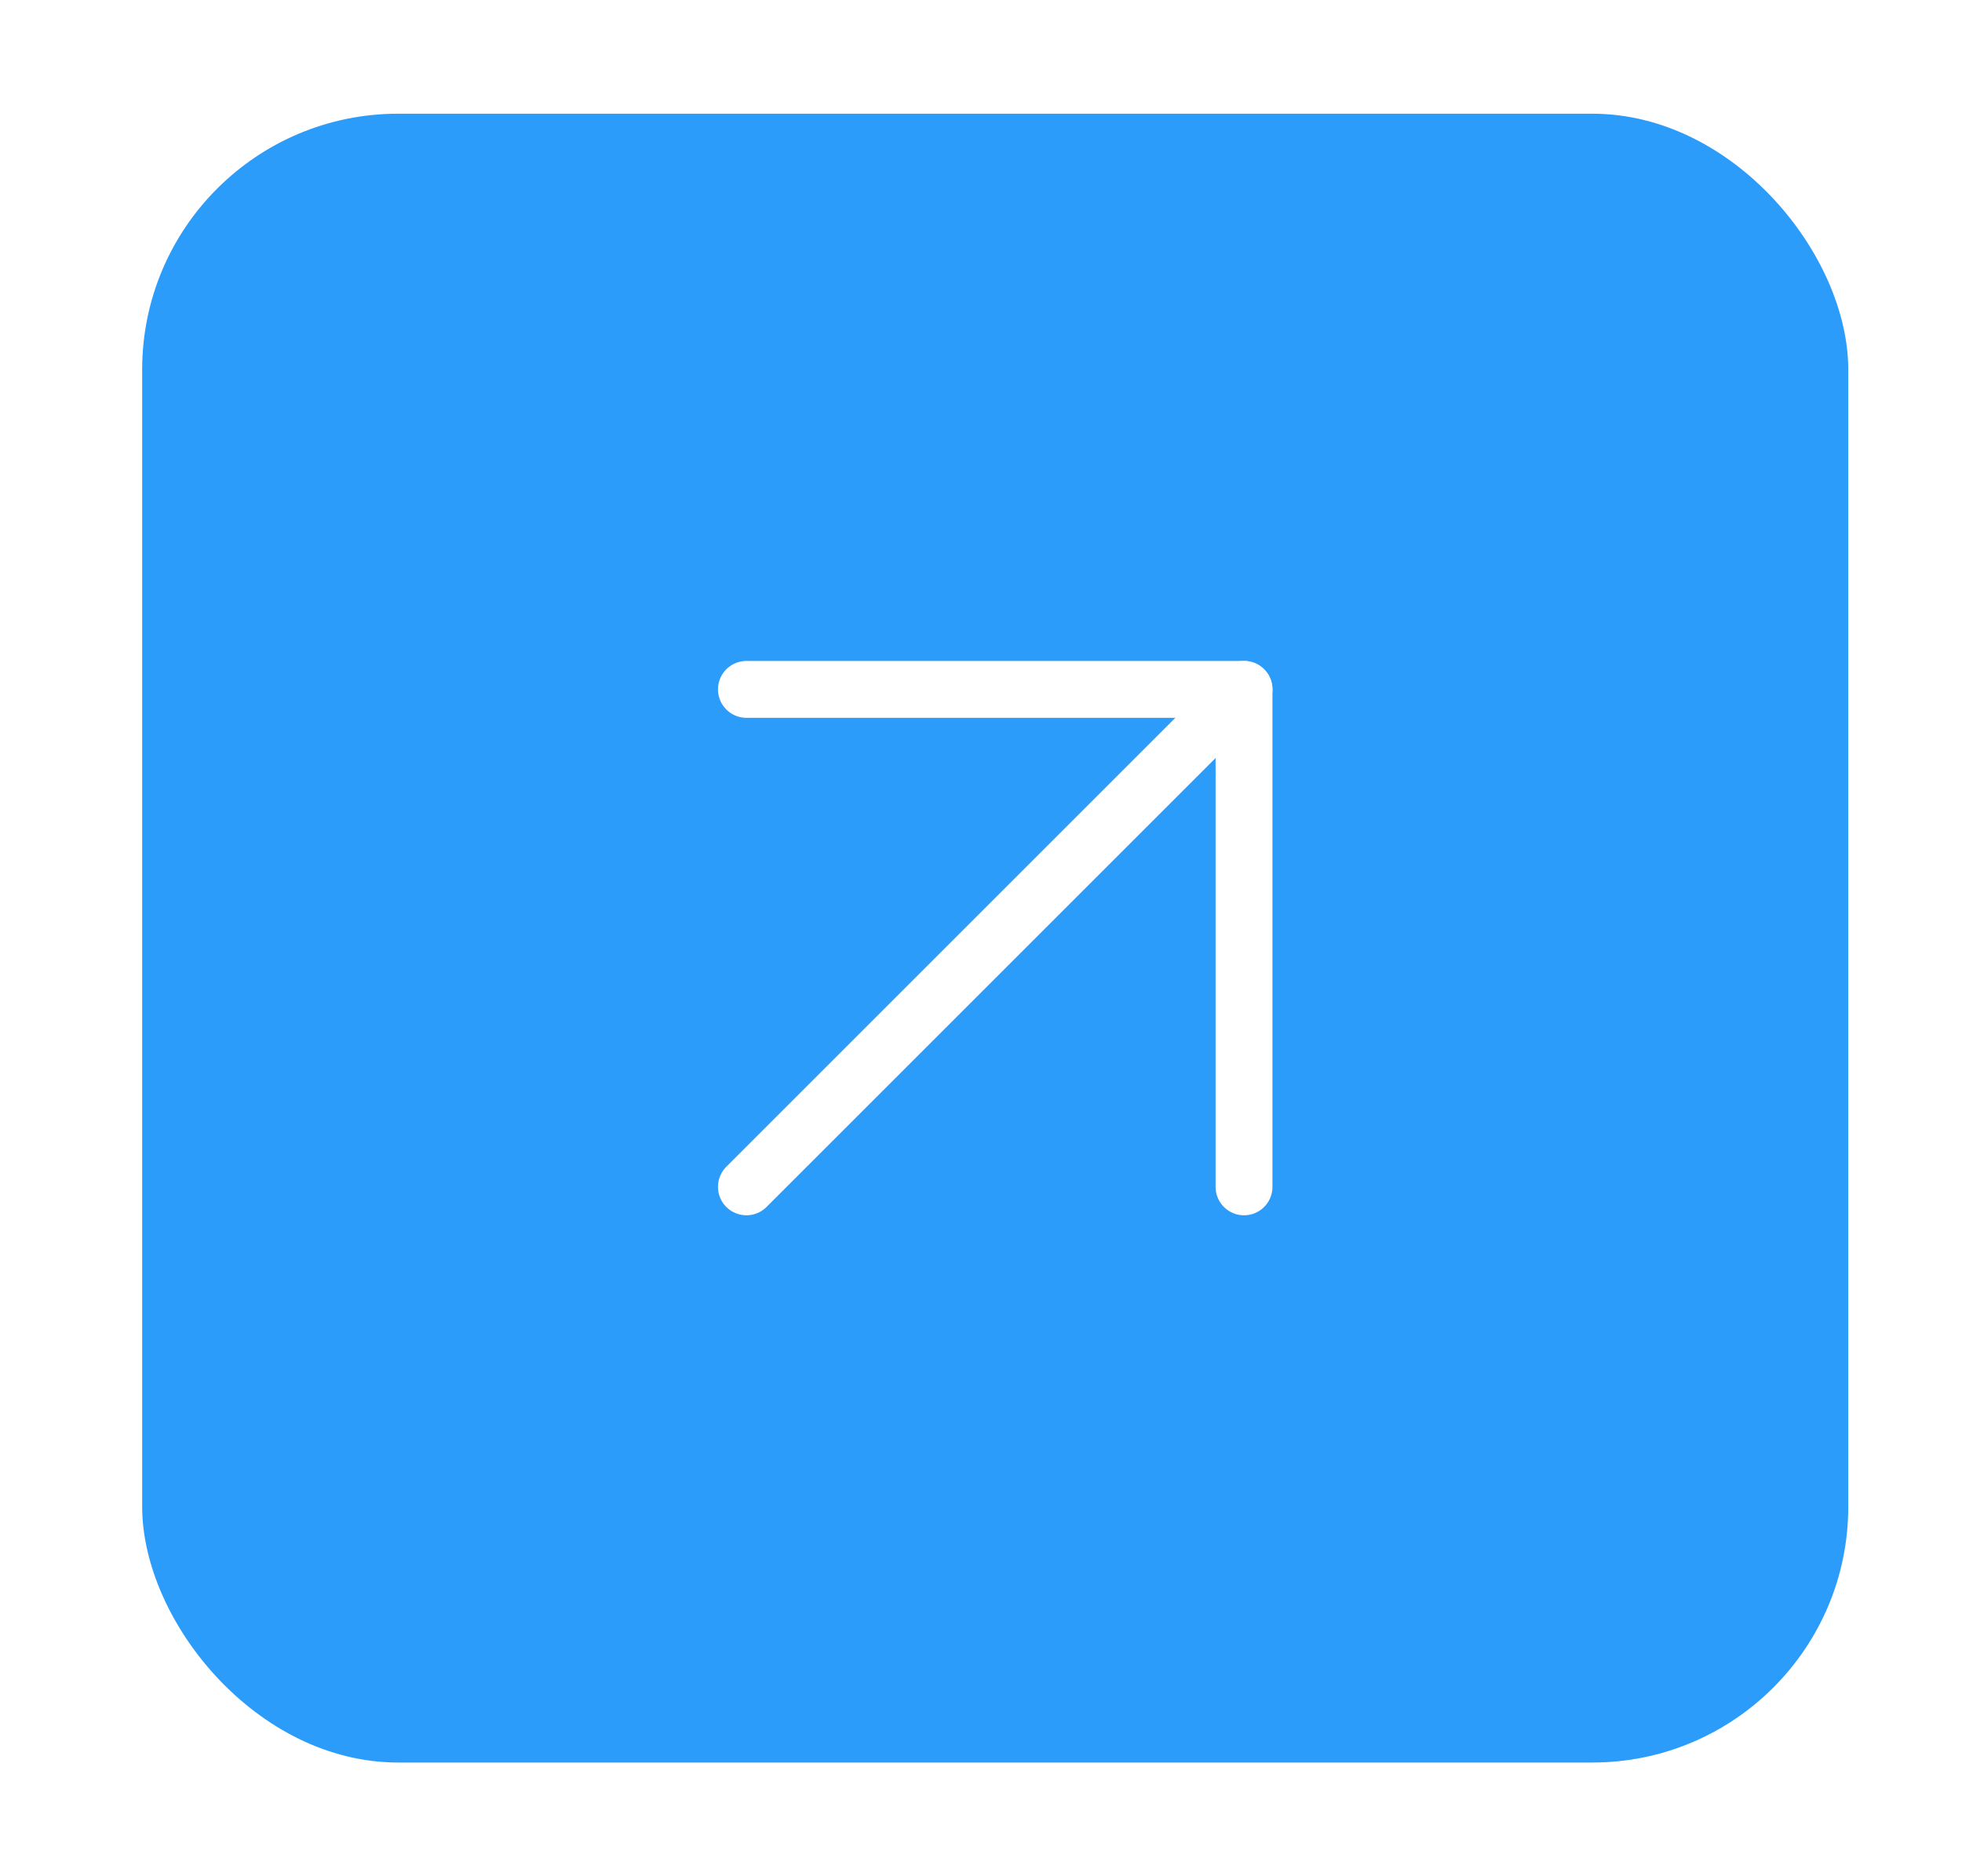 <svg width="69" height="66" viewBox="0 0 69 66" fill="none" xmlns="http://www.w3.org/2000/svg">
<g filter="url(#filter0_d_413_959)">
<rect width="60" height="58" rx="9" fill="#2C9CFB"/>
<path d="M21.25 37.75L38.75 20.25" stroke="white" stroke-width="2" stroke-linecap="round" stroke-linejoin="round"/>
<path d="M21.25 20.25H38.75V37.75" stroke="white" stroke-width="2" stroke-linecap="round" stroke-linejoin="round"/>
</g>
<defs>
<filter id="filter0_d_413_959" x="0" y="0" width="69" height="66" filterUnits="userSpaceOnUse" color-interpolation-filters="sRGB">
<feFlood flood-opacity="0" result="BackgroundImageFix"/>
<feColorMatrix in="SourceAlpha" type="matrix" values="0 0 0 0 0 0 0 0 0 0 0 0 0 0 0 0 0 0 127 0" result="hardAlpha"/>
<feOffset dx="5" dy="4"/>
<feGaussianBlur stdDeviation="2"/>
<feComposite in2="hardAlpha" operator="out"/>
<feColorMatrix type="matrix" values="0 0 0 0 0 0 0 0 0 0 0 0 0 0 0 0 0 0 0.25 0"/>
<feBlend mode="normal" in2="BackgroundImageFix" result="effect1_dropShadow_413_959"/>
<feBlend mode="normal" in="SourceGraphic" in2="effect1_dropShadow_413_959" result="shape"/>
</filter>
</defs>
</svg>
